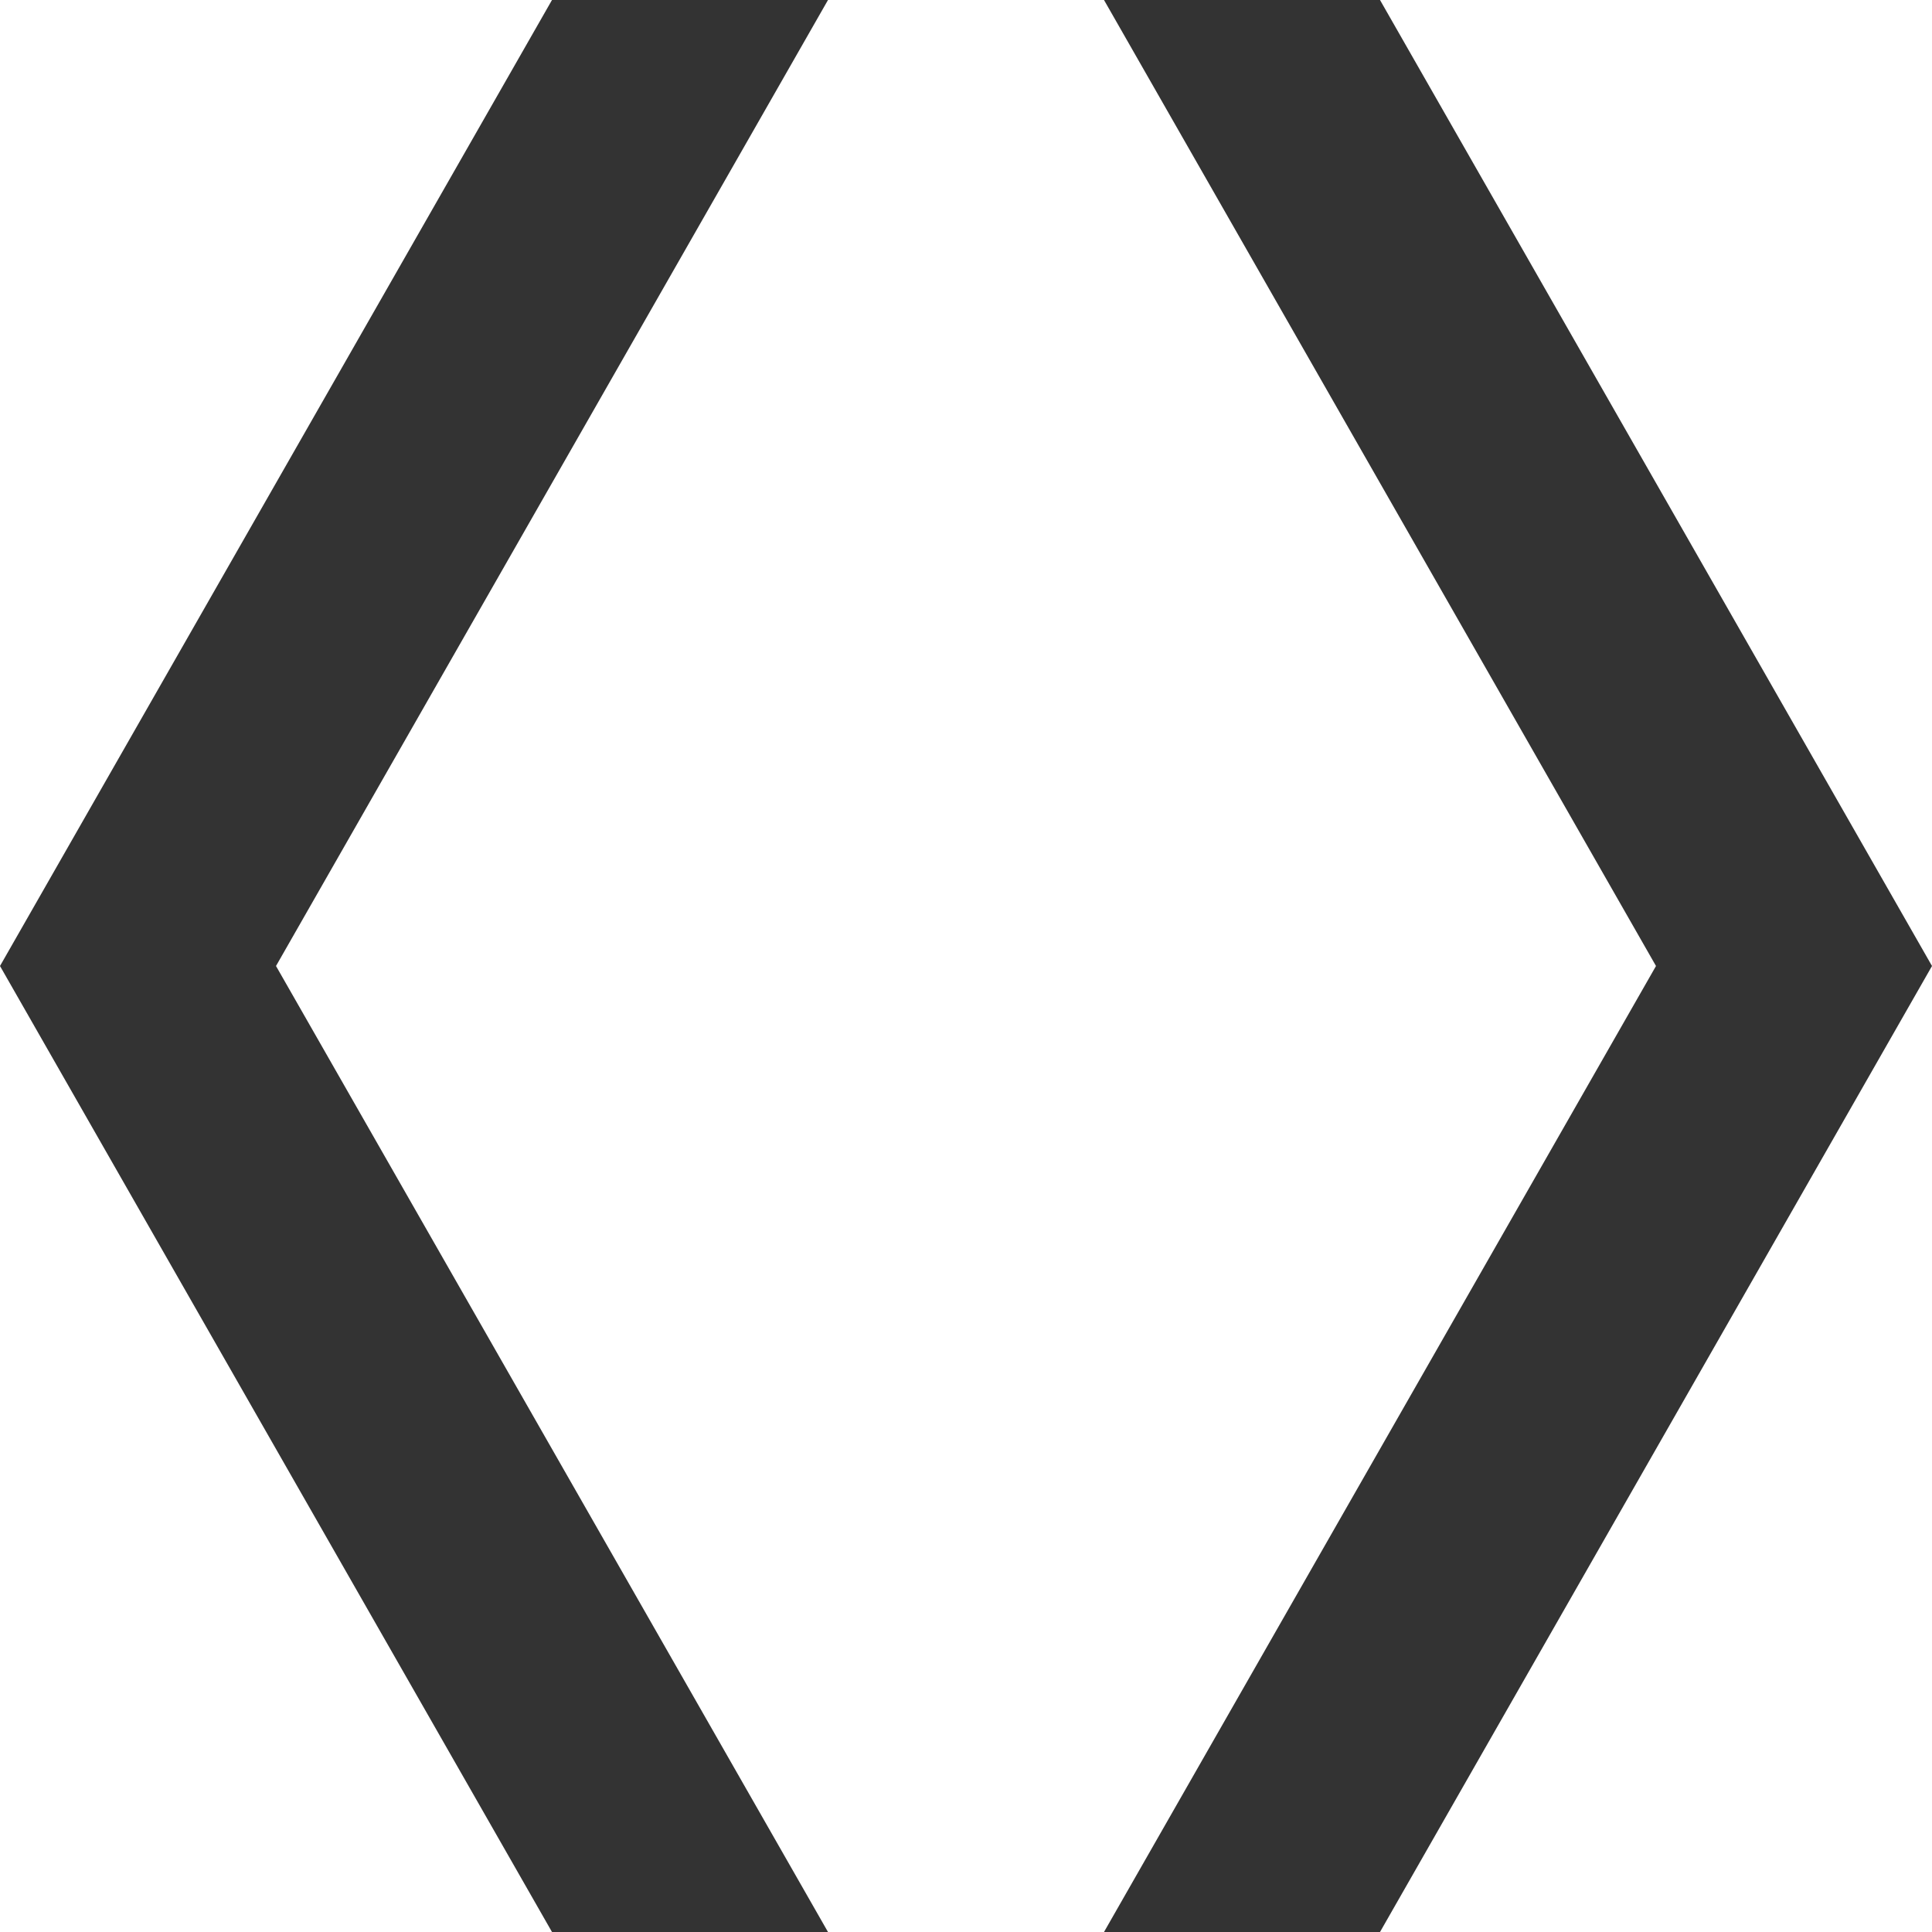 <?xml version="1.0" encoding="utf-8"?> <svg xmlns="http://www.w3.org/2000/svg" viewBox="0 0 100 100"><style type="text/css"> .st0{fill:#333333;} </style><path class="st0" d="M 28.571,0 0,50 28.571,100 42.857,100 14.286,50 42.857,0 Z M 71.429,0 57.143,0 85.714,50 57.143,100 71.429,100 100,50 Z" /> </svg>
